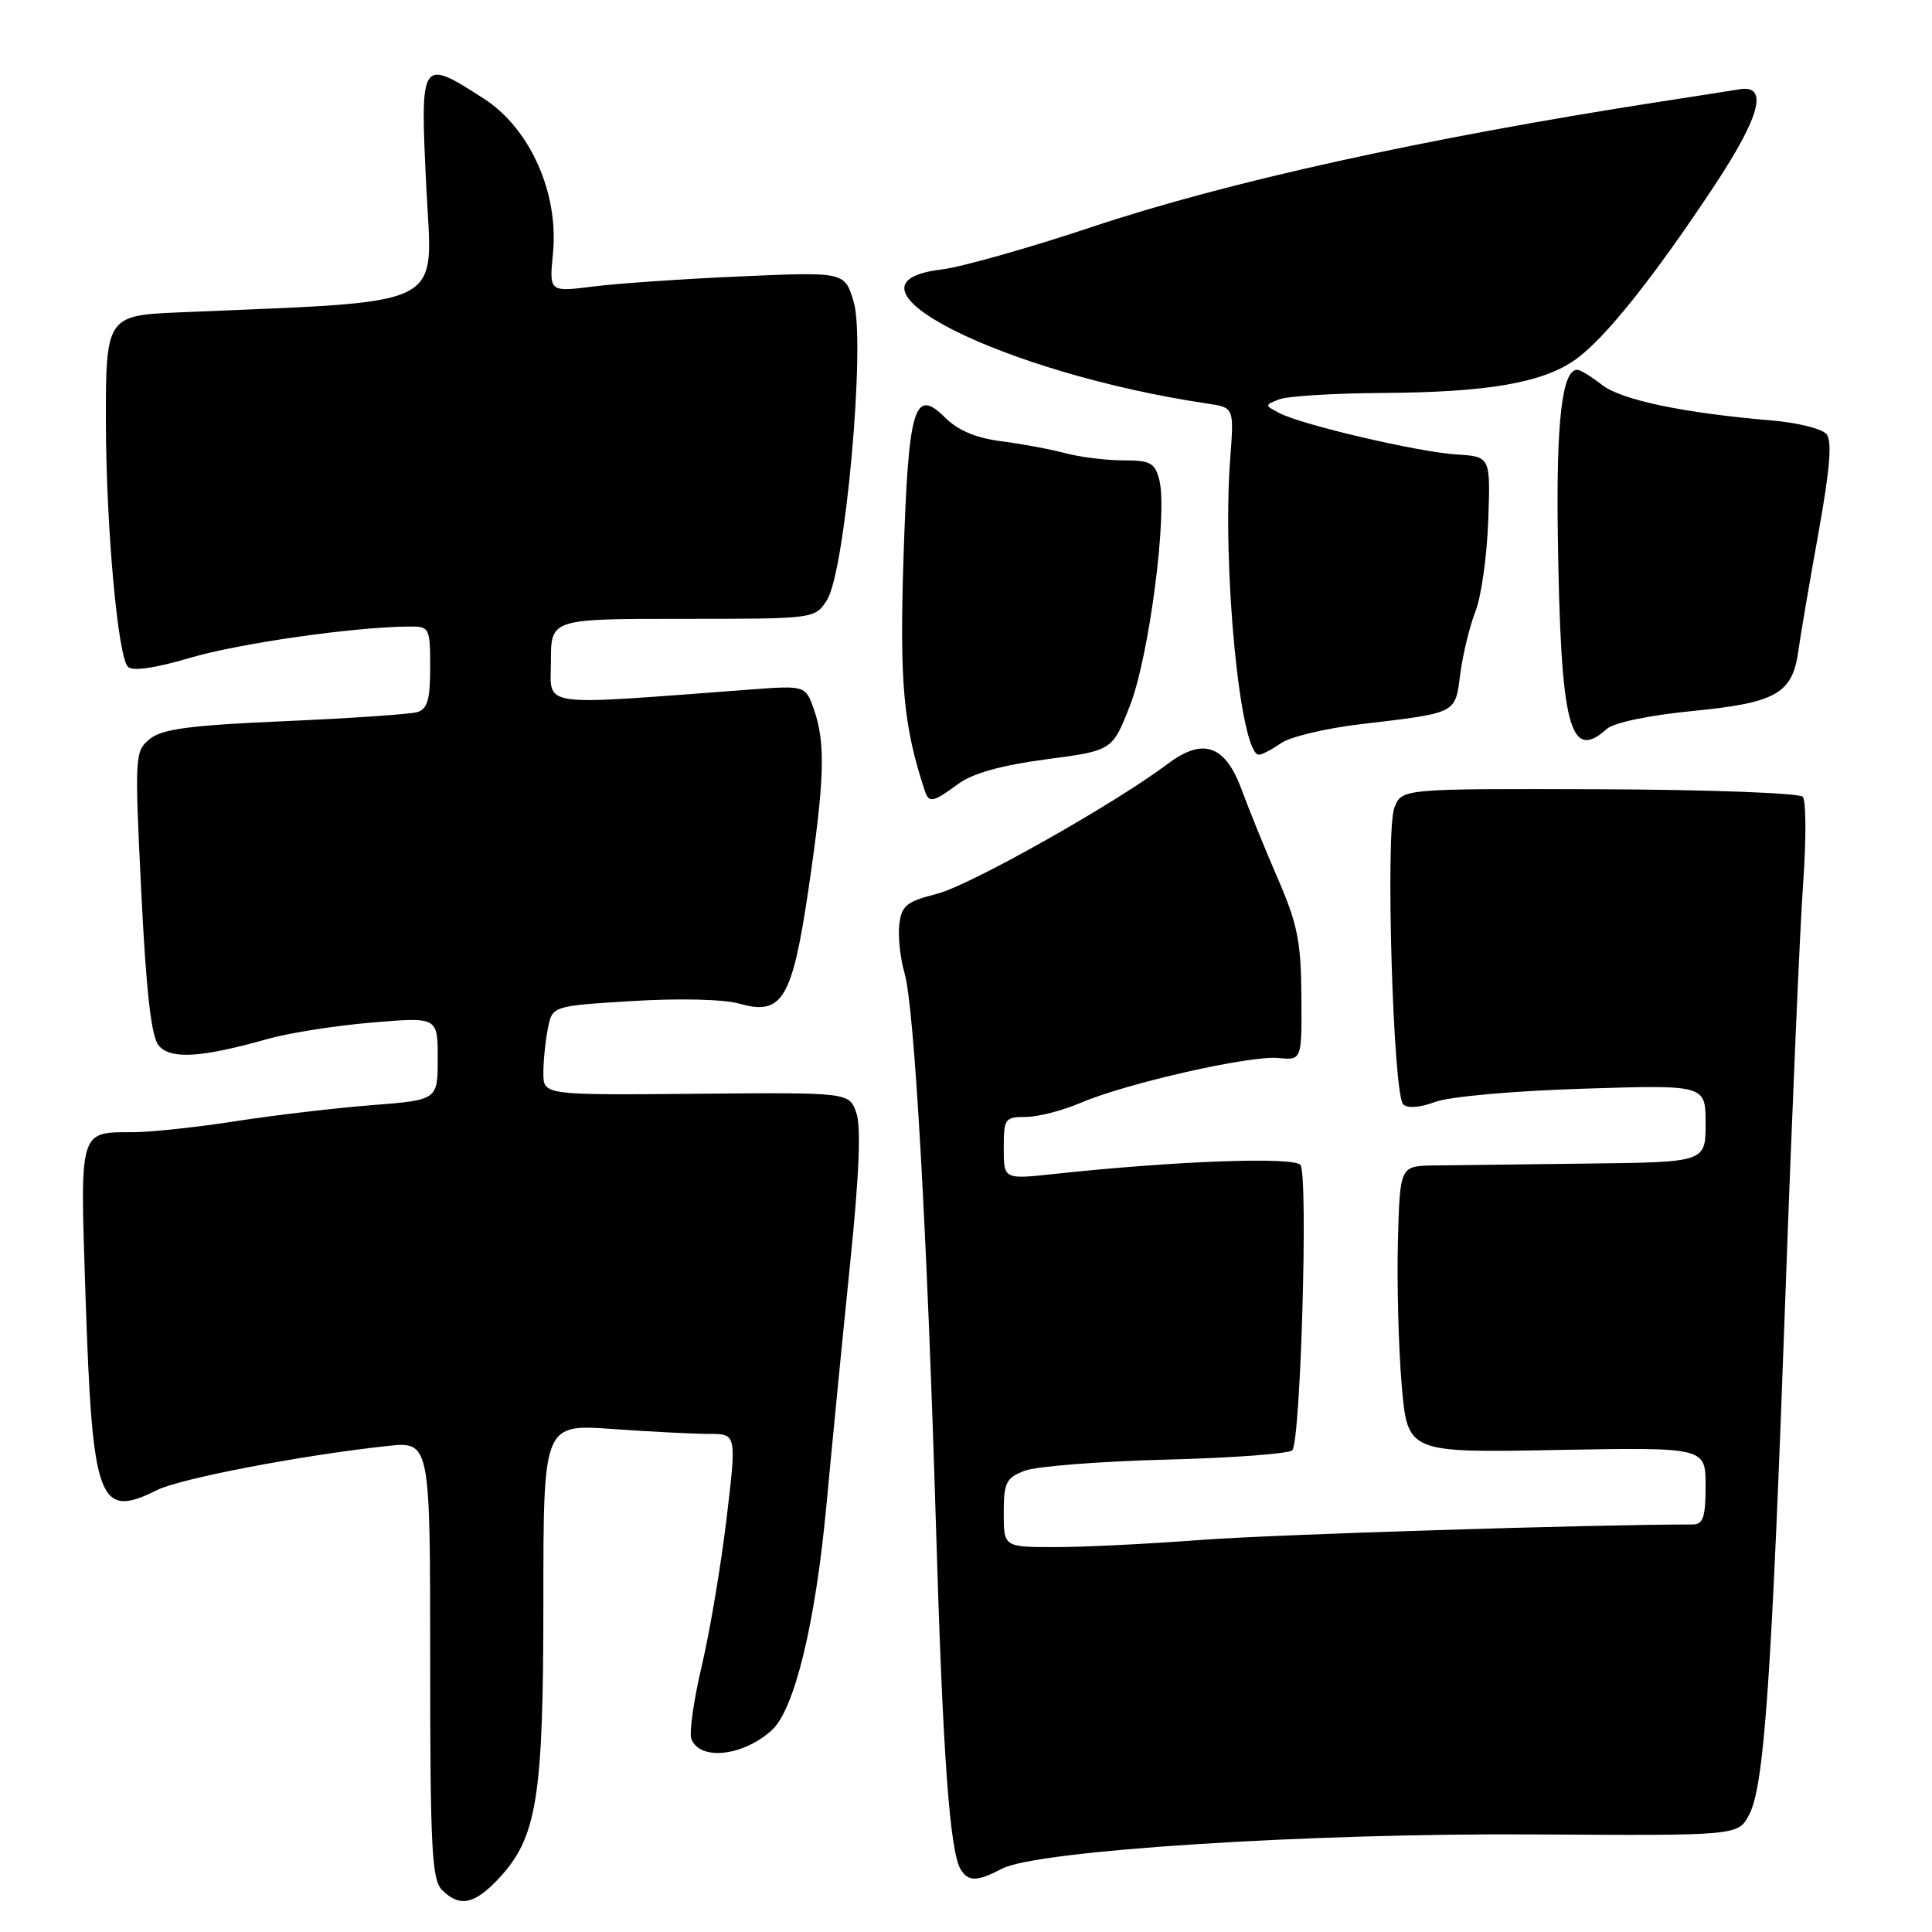 <?xml version="1.0" encoding="UTF-8" standalone="no"?>
<!DOCTYPE svg PUBLIC "-//W3C//DTD SVG 1.1//EN" "http://www.w3.org/Graphics/SVG/1.1/DTD/svg11.dtd" >
<svg xmlns="http://www.w3.org/2000/svg" xmlns:xlink="http://www.w3.org/1999/xlink" version="1.1" viewBox="0 0 256 256">
 <g >
 <path fill="currentColor"
d=" M 66.09 248.91 C 71.16 243.47 72.00 238.27 72.00 212.17 C 72.00 188.70 72.00 188.70 81.15 189.35 C 86.19 189.71 91.95 190.00 93.96 190.00 C 97.61 190.00 97.61 190.00 96.27 201.25 C 95.53 207.44 94.06 216.20 92.99 220.73 C 91.92 225.26 91.30 229.62 91.61 230.42 C 92.73 233.34 98.44 232.72 102.26 229.27 C 105.27 226.54 108.04 215.16 109.50 199.50 C 110.27 191.25 111.69 176.76 112.66 167.29 C 113.86 155.55 114.11 149.24 113.46 147.42 C 112.50 144.75 112.50 144.75 92.25 144.93 C 72.00 145.11 72.00 145.11 72.00 142.18 C 72.00 140.57 72.27 137.91 72.60 136.27 C 73.19 133.29 73.19 133.29 83.85 132.64 C 90.06 132.26 95.95 132.41 97.98 132.99 C 103.64 134.62 104.98 132.38 107.13 117.81 C 109.26 103.38 109.41 98.48 107.87 94.06 C 106.74 90.81 106.74 90.81 99.12 91.39 C 70.81 93.50 73.00 93.82 73.00 87.61 C 73.00 82.00 73.00 82.00 90.48 82.00 C 107.94 82.00 107.96 82.00 109.56 79.54 C 111.99 75.83 114.73 45.39 113.12 40.01 C 111.93 36.02 111.93 36.02 98.21 36.62 C 90.67 36.95 81.86 37.55 78.64 37.96 C 72.77 38.70 72.77 38.70 73.27 33.60 C 74.06 25.55 70.23 17.00 64.08 13.05 C 55.70 7.67 55.66 7.73 56.49 24.85 C 57.28 41.16 59.96 39.83 23.30 41.41 C 14.22 41.80 14.00 42.15 14.03 55.87 C 14.06 69.79 15.61 87.01 16.95 88.35 C 17.57 88.97 20.52 88.55 25.21 87.16 C 31.74 85.24 46.95 83.06 54.25 83.02 C 56.91 83.00 57.00 83.17 57.00 88.43 C 57.00 92.75 56.64 93.97 55.25 94.37 C 54.29 94.64 46.39 95.18 37.71 95.56 C 25.20 96.10 21.49 96.59 19.86 97.91 C 17.86 99.54 17.83 100.05 18.72 118.22 C 19.38 131.53 20.04 137.34 21.03 138.54 C 22.59 140.41 26.68 140.16 35.56 137.64 C 38.34 136.86 44.53 135.89 49.31 135.49 C 58.00 134.76 58.00 134.76 58.00 140.26 C 58.00 145.76 58.00 145.76 49.25 146.44 C 44.44 146.82 36.34 147.77 31.26 148.56 C 26.18 149.35 20.10 150.01 17.76 150.02 C 10.41 150.04 10.60 149.40 11.33 171.66 C 12.24 199.10 13.06 201.31 20.82 197.44 C 23.89 195.91 39.89 192.84 51.25 191.61 C 57.00 190.98 57.00 190.98 57.00 219.92 C 57.00 244.89 57.22 249.07 58.57 250.43 C 60.90 252.76 62.86 252.36 66.09 248.91 Z  M 132.82 247.59 C 137.48 245.19 173.45 242.88 203.41 243.07 C 230.32 243.24 230.32 243.24 231.78 240.44 C 233.77 236.66 234.75 222.54 236.60 171.00 C 237.46 147.07 238.51 122.78 238.93 117.00 C 239.34 111.22 239.32 106.09 238.88 105.58 C 238.43 105.08 226.40 104.63 211.91 104.58 C 185.76 104.50 185.76 104.50 184.77 107.00 C 183.56 110.06 184.58 144.98 185.93 146.33 C 186.49 146.89 188.14 146.77 190.17 146.01 C 192.04 145.31 200.63 144.54 209.75 144.26 C 226.00 143.74 226.00 143.74 226.00 148.87 C 226.00 154.00 226.00 154.00 210.25 154.18 C 201.59 154.28 192.47 154.39 190.00 154.43 C 185.50 154.50 185.50 154.50 185.23 164.50 C 185.09 170.00 185.31 178.55 185.73 183.50 C 186.50 192.50 186.50 192.50 206.25 192.13 C 226.00 191.77 226.00 191.77 226.00 196.88 C 226.00 201.01 225.68 202.00 224.31 202.00 C 210.90 202.00 168.56 203.33 159.10 204.05 C 152.29 204.57 143.62 205.00 139.85 205.00 C 133.00 205.00 133.00 205.00 133.00 200.48 C 133.00 196.46 133.31 195.83 135.75 194.89 C 137.26 194.30 145.68 193.64 154.45 193.41 C 163.22 193.19 170.77 192.63 171.23 192.17 C 172.34 191.06 173.36 155.80 172.32 154.37 C 171.50 153.25 155.85 153.82 139.75 155.55 C 133.00 156.28 133.00 156.28 133.00 152.14 C 133.00 148.23 133.16 148.00 135.92 148.00 C 137.52 148.00 140.79 147.16 143.17 146.14 C 149.24 143.54 165.65 139.82 169.38 140.19 C 172.50 140.50 172.50 140.50 172.44 132.00 C 172.40 124.81 171.92 122.42 169.35 116.50 C 167.68 112.65 165.53 107.36 164.57 104.75 C 162.37 98.72 159.45 97.67 154.74 101.21 C 147.56 106.60 128.49 117.34 124.14 118.44 C 120.09 119.47 119.46 119.99 119.16 122.53 C 118.98 124.13 119.29 127.03 119.86 128.97 C 121.16 133.37 122.85 163.27 124.03 202.50 C 124.93 232.78 125.86 245.46 127.32 247.75 C 128.35 249.36 129.47 249.33 132.82 247.59 Z  M 126.93 103.90 C 128.86 102.47 132.60 101.42 138.59 100.62 C 147.40 99.46 147.40 99.46 149.73 93.48 C 152.26 87.01 154.73 68.04 153.62 63.61 C 153.04 61.33 152.45 61.00 148.85 61.00 C 146.58 61.00 143.10 60.57 141.12 60.04 C 139.13 59.51 135.31 58.80 132.62 58.46 C 129.35 58.04 126.94 57.03 125.27 55.37 C 121.15 51.24 120.37 53.83 119.72 73.89 C 119.19 90.55 119.69 96.12 122.53 104.75 C 123.08 106.45 123.62 106.34 126.93 103.90 Z  M 169.73 98.48 C 170.92 97.64 175.64 96.51 180.20 95.97 C 193.24 94.42 192.79 94.64 193.50 89.25 C 193.85 86.64 194.75 82.92 195.51 81.00 C 196.27 79.08 197.03 73.67 197.20 69.00 C 197.50 60.50 197.50 60.50 193.00 60.22 C 187.88 59.89 172.50 56.30 169.52 54.73 C 167.55 53.69 167.55 53.68 169.52 52.91 C 170.61 52.49 176.73 52.11 183.11 52.07 C 197.14 51.99 204.42 50.73 208.76 47.64 C 212.65 44.88 219.13 36.76 227.19 24.57 C 233.26 15.38 234.35 11.20 230.50 11.83 C 229.40 12.01 224.68 12.75 220.00 13.47 C 188.73 18.33 162.59 24.09 144.64 30.09 C 136.31 32.87 127.36 35.40 124.75 35.71 C 109.27 37.55 132.87 49.44 160.01 53.48 C 163.52 54.00 163.52 54.00 163.01 60.75 C 161.92 75.17 164.33 100.00 166.82 100.00 C 167.22 100.00 168.53 99.32 169.73 98.48 Z  M 212.92 96.58 C 213.86 95.75 218.49 94.78 224.28 94.21 C 235.38 93.13 237.53 91.90 238.30 86.18 C 238.58 84.16 239.77 77.17 240.95 70.65 C 242.48 62.13 242.78 58.45 242.02 57.52 C 241.43 56.81 238.15 55.99 234.72 55.71 C 223.02 54.72 214.81 52.99 212.26 50.99 C 210.87 49.90 209.40 49.00 208.99 49.00 C 206.99 49.00 206.20 55.76 206.42 71.00 C 206.79 96.33 207.98 101.02 212.92 96.58 Z "/>
</g>
</svg>
